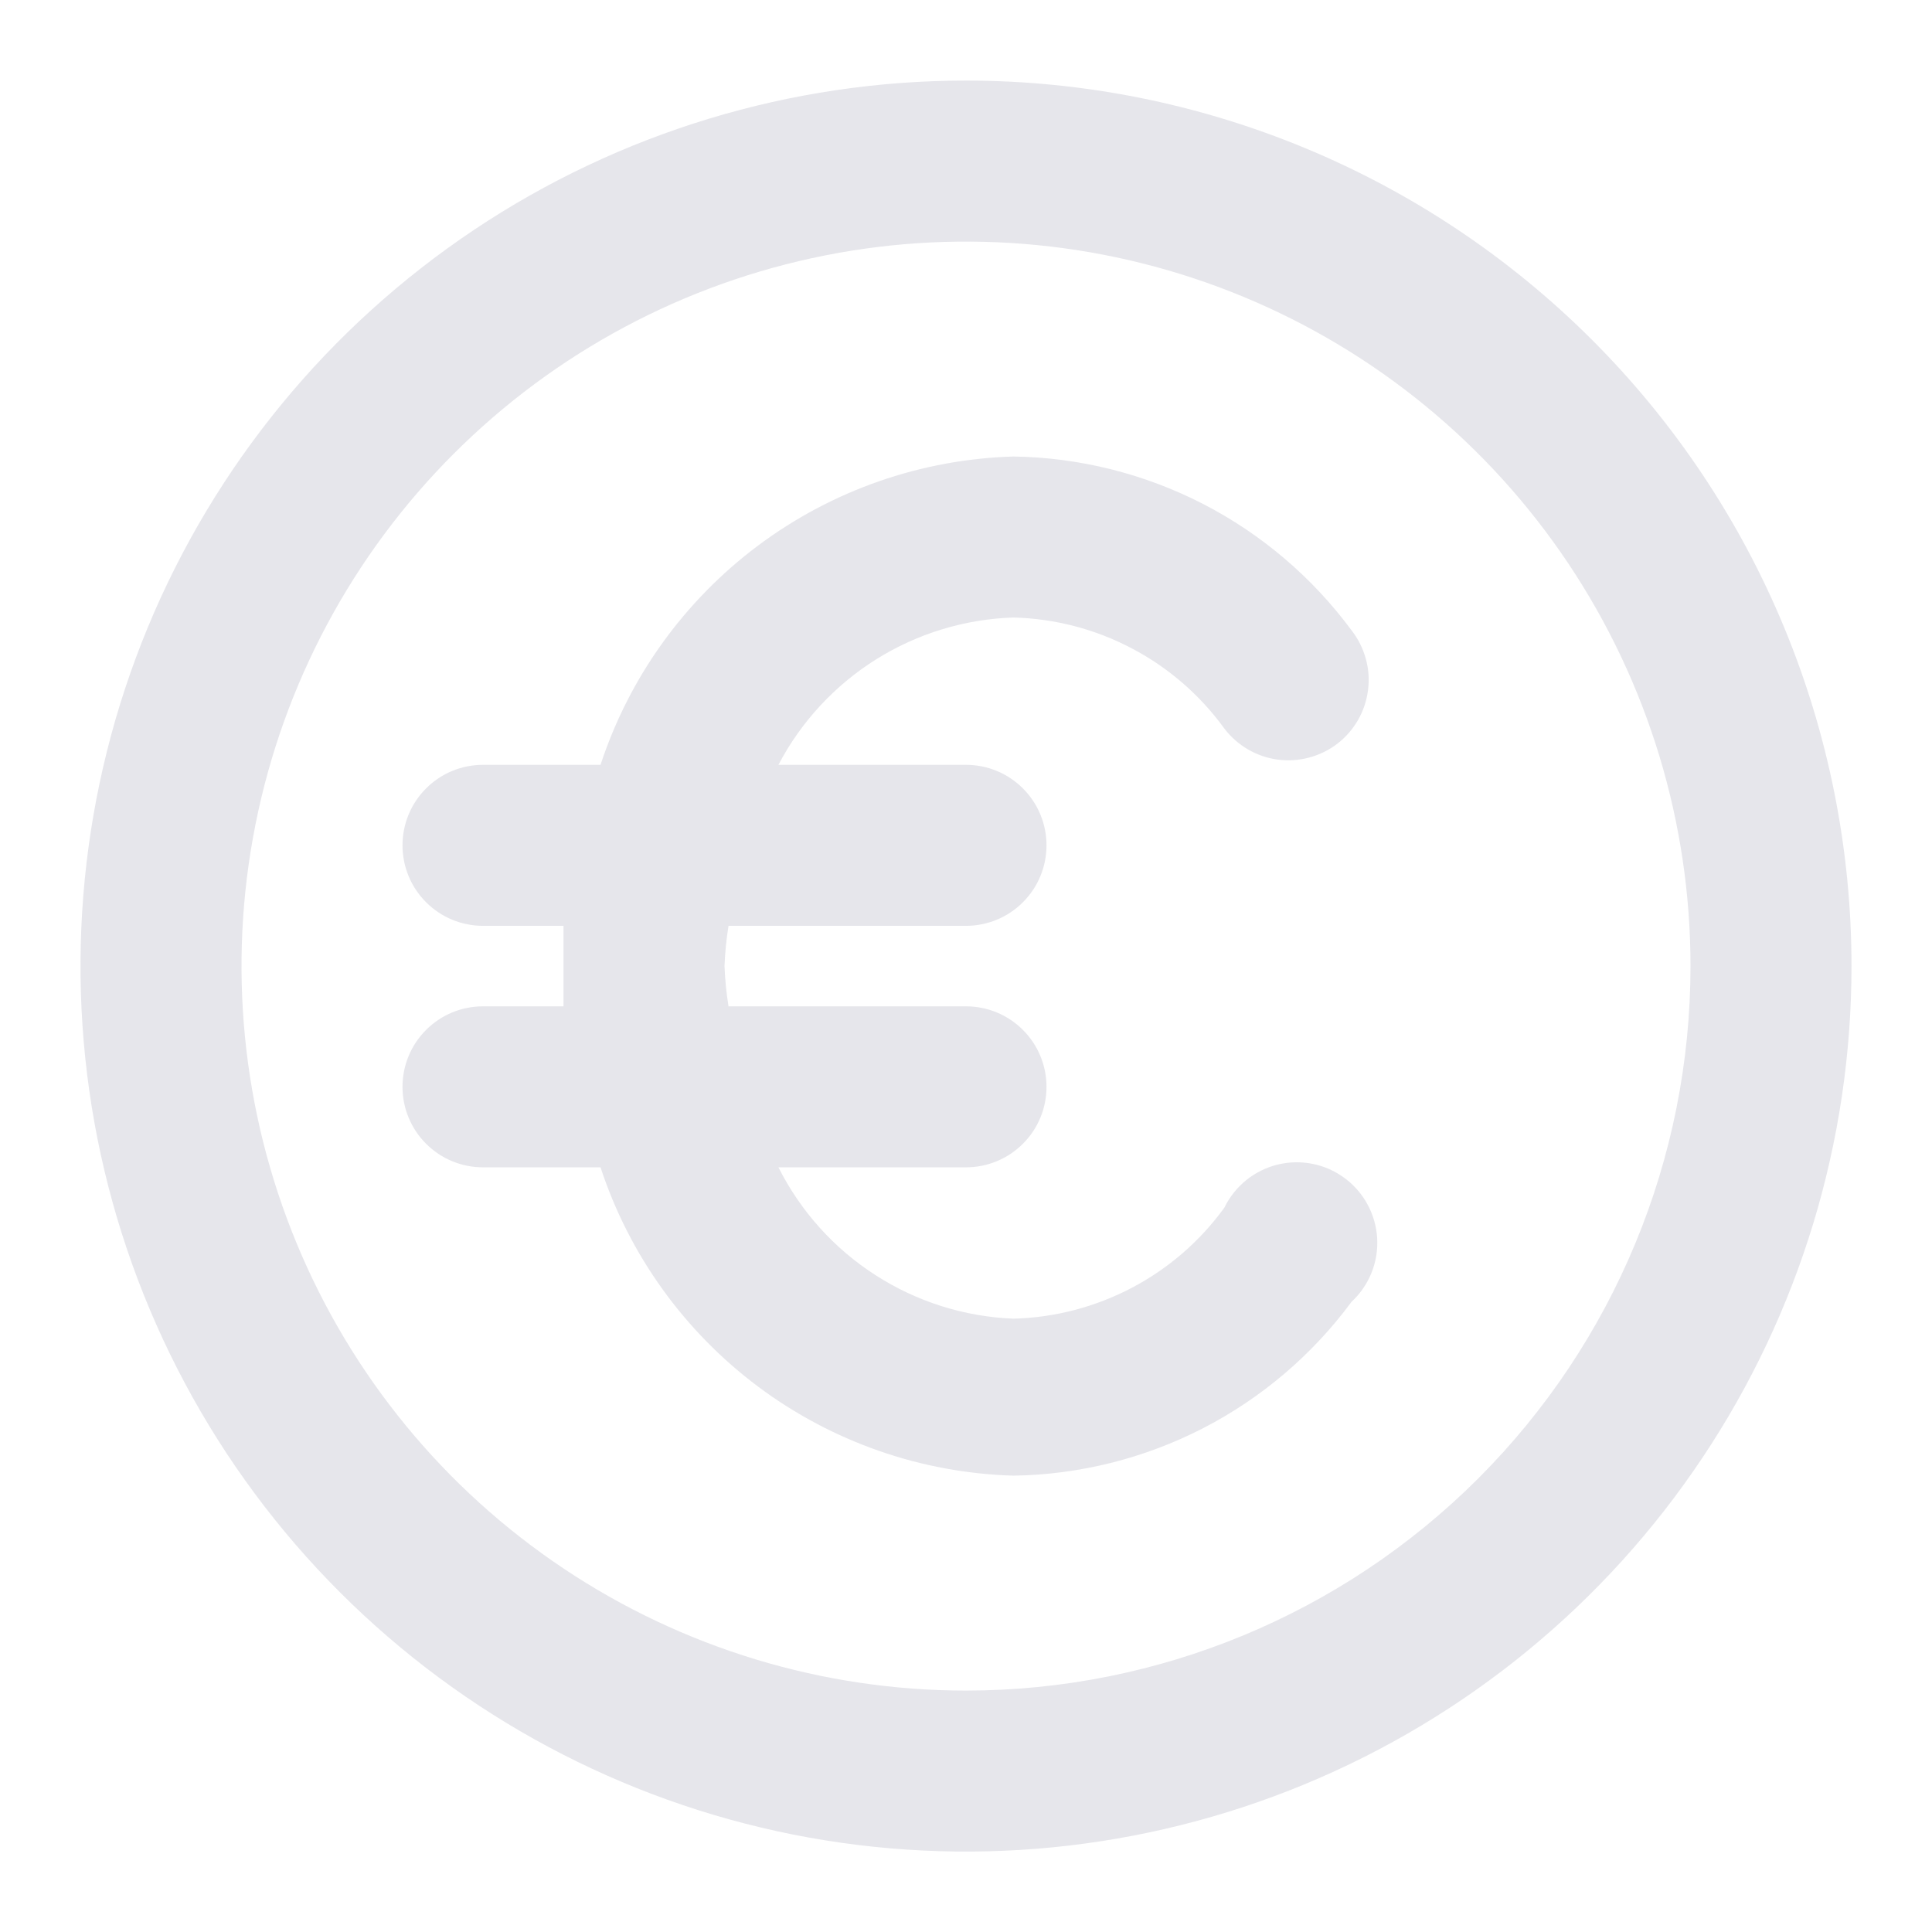 <svg width="24" height="24" viewBox="0 0 24 24" fill="none" xmlns="http://www.w3.org/2000/svg">
<g id="icons/Line/Crypto">
<path id="Vector" d="M12 1.001C9.824 1.001 7.698 1.646 5.889 2.855C4.08 4.064 2.67 5.781 1.837 7.791C1.005 9.801 0.787 12.013 1.211 14.147C1.636 16.281 2.683 18.241 4.222 19.779C5.76 21.317 7.72 22.365 9.854 22.79C11.988 23.214 14.2 22.996 16.209 22.164C18.22 21.331 19.938 19.921 21.146 18.112C22.355 16.303 23 14.177 23 12.001C23 9.084 21.841 6.286 19.778 4.223C17.715 2.16 14.917 1.001 12 1.001ZM12 21.001C10.22 21.001 8.48 20.473 7 19.484C5.52 18.495 4.366 17.09 3.685 15.445C3.004 13.801 2.826 11.991 3.173 10.245C3.52 8.499 4.377 6.896 5.636 5.637C6.895 4.378 8.498 3.521 10.244 3.174C11.99 2.827 13.8 3.005 15.444 3.686C17.089 4.367 18.494 5.521 19.483 7.001C20.472 8.481 21 10.221 21 12.001C21 14.388 20.052 16.677 18.364 18.365C16.676 20.053 14.387 21.001 12 21.001ZM12.59 7.671C13.103 7.684 13.607 7.815 14.061 8.055C14.516 8.294 14.909 8.635 15.21 9.051C15.371 9.262 15.608 9.4 15.871 9.436C16.133 9.471 16.399 9.401 16.61 9.241C16.715 9.161 16.803 9.06 16.869 8.946C16.935 8.831 16.977 8.705 16.994 8.574C17.011 8.442 17.002 8.309 16.966 8.182C16.931 8.054 16.871 7.935 16.79 7.831C16.303 7.172 15.671 6.634 14.943 6.259C14.214 5.885 13.409 5.683 12.59 5.671C11.445 5.704 10.338 6.09 9.42 6.775C8.502 7.461 7.817 8.412 7.46 9.501H6C5.735 9.501 5.48 9.606 5.293 9.794C5.105 9.981 5 10.236 5 10.501C5 10.766 5.105 11.021 5.293 11.208C5.48 11.396 5.735 11.501 6 11.501H7C7 11.671 7 11.831 7 12.001C7 12.171 7 12.331 7 12.501H6C5.735 12.501 5.48 12.606 5.293 12.794C5.105 12.981 5 13.236 5 13.501C5 13.766 5.105 14.021 5.293 14.208C5.48 14.396 5.735 14.501 6 14.501H7.46C7.817 15.589 8.502 16.541 9.42 17.227C10.338 17.912 11.445 18.298 12.59 18.331C13.409 18.319 14.214 18.117 14.943 17.743C15.671 17.368 16.303 16.83 16.79 16.171C16.898 16.071 16.982 15.948 17.037 15.812C17.092 15.676 17.116 15.529 17.108 15.383C17.099 15.236 17.059 15.093 16.989 14.964C16.92 14.835 16.822 14.722 16.704 14.635C16.586 14.547 16.451 14.487 16.306 14.458C16.163 14.429 16.014 14.432 15.871 14.467C15.729 14.502 15.595 14.568 15.481 14.66C15.367 14.753 15.274 14.869 15.21 15.001C14.909 15.417 14.516 15.758 14.061 15.997C13.607 16.236 13.103 16.368 12.59 16.381C11.98 16.357 11.387 16.17 10.874 15.839C10.36 15.509 9.945 15.046 9.67 14.501H12C12.265 14.501 12.52 14.396 12.707 14.208C12.895 14.021 13 13.766 13 13.501C13 13.236 12.895 12.981 12.707 12.794C12.52 12.606 12.265 12.501 12 12.501H9.05C9.023 12.335 9.007 12.168 9 12.001C9.007 11.834 9.023 11.666 9.05 11.501H12C12.265 11.501 12.52 11.396 12.707 11.208C12.895 11.021 13 10.766 13 10.501C13 10.236 12.895 9.981 12.707 9.794C12.52 9.606 12.265 9.501 12 9.501H9.67C9.951 8.965 10.37 8.513 10.883 8.191C11.396 7.87 11.985 7.69 12.59 7.671Z" fill="#E6E6EB"/>
</g>
</svg>
